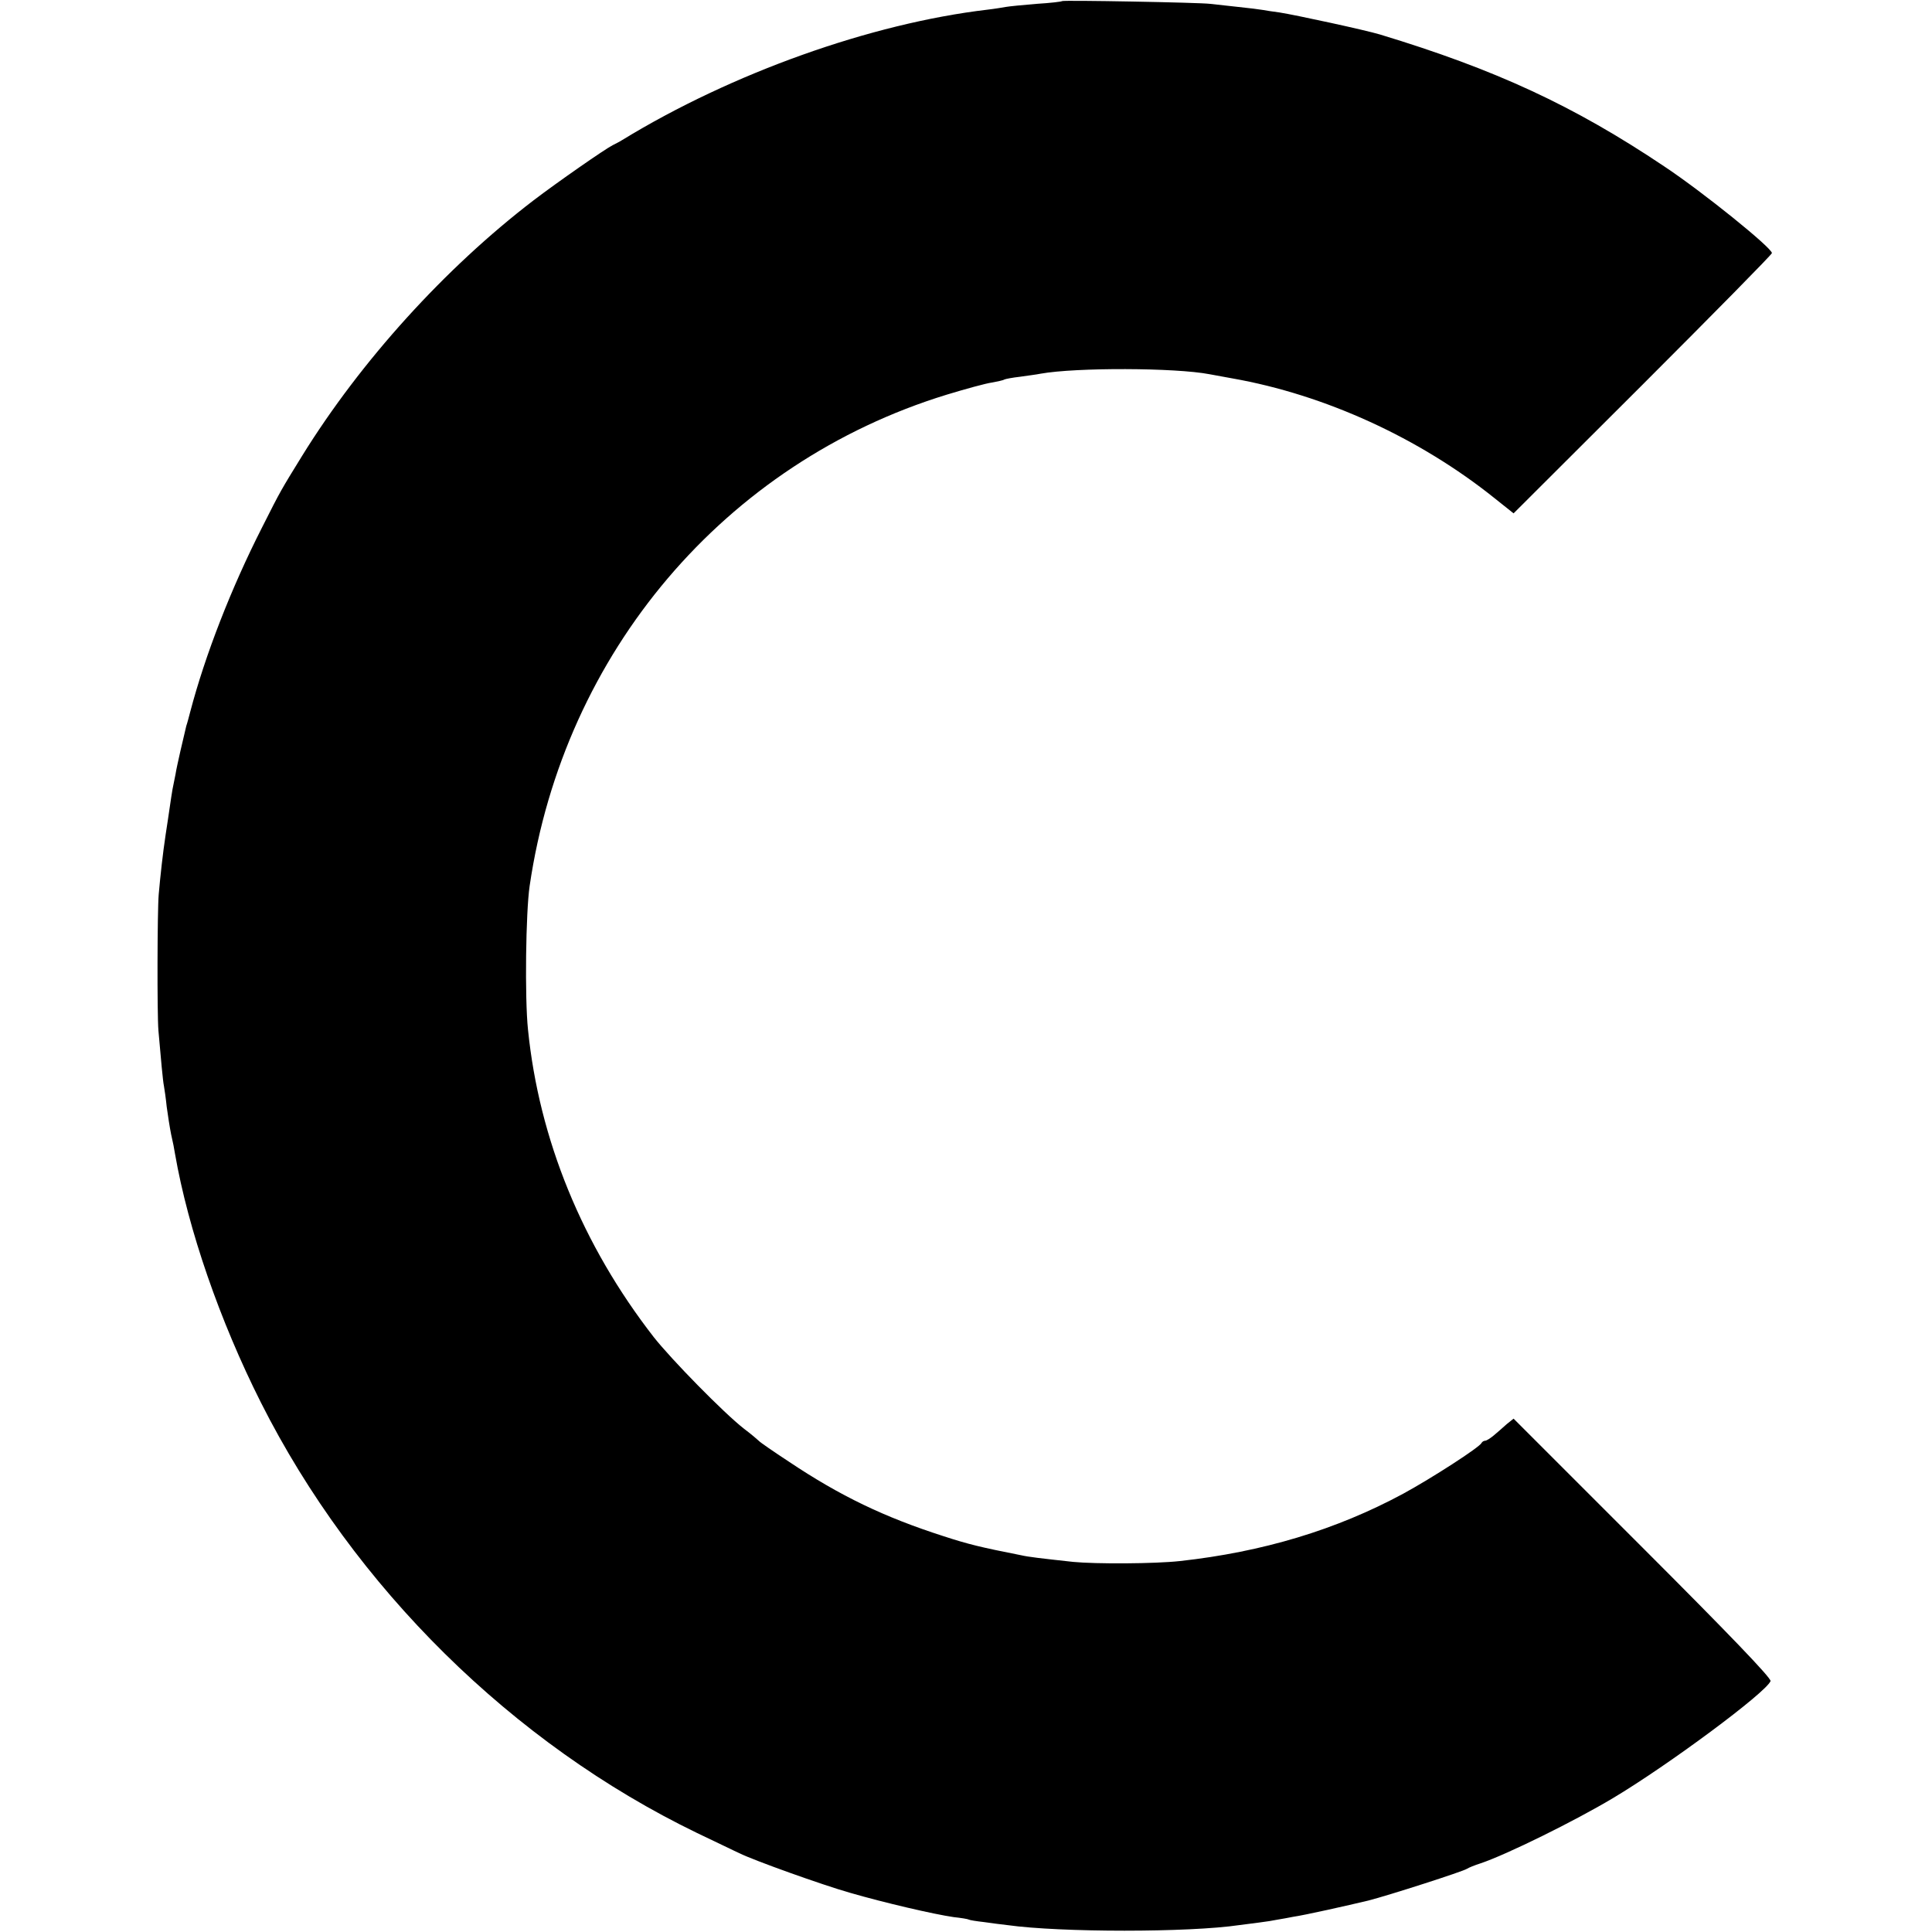<?xml version="1.0" standalone="no"?>
<!DOCTYPE svg PUBLIC "-//W3C//DTD SVG 20010904//EN"
 "http://www.w3.org/TR/2001/REC-SVG-20010904/DTD/svg10.dtd">
<svg version="1.0" xmlns="http://www.w3.org/2000/svg"
 width="700pt" height="700pt" viewBox="0 0 700 700"
 preserveAspectRatio="xMidYMid meet">
<g transform="translate(0,700) scale(0.1,-0.1)"
fill="#000000" stroke="none">
<path d="M3848 6996 c-1 -2 -43 -7 -93 -10 -49 -4 -99 -9 -110 -11 -11 -2 -41
-7 -67 -10 -423 -50 -927 -230 -1323 -472 -11 -7 -27 -15 -35 -19 -28 -14
-199 -133 -287 -200 -320 -245 -625 -581 -838 -925 -77 -125 -77 -124 -145
-259 -112 -220 -207 -464 -261 -670 -5 -19 -11 -42 -14 -50 -9 -37 -35 -148
-39 -175 -3 -16 -8 -41 -11 -55 -2 -13 -7 -42 -10 -65 -3 -22 -10 -67 -15
-100 -10 -66 -19 -148 -25 -216 -5 -59 -6 -432 -1 -493 9 -103 16 -182 20
-201 2 -11 7 -45 10 -75 4 -30 11 -75 16 -100 6 -25 12 -56 14 -70 48 -276
163 -607 311 -901 338 -671 913 -1237 1580 -1560 72 -34 141 -68 155 -74 50
-25 298 -114 400 -143 124 -36 305 -78 375 -88 28 -3 52 -7 55 -9 3 -2 28 -6
55 -9 28 -4 66 -9 85 -11 193 -27 658 -27 840 0 14 2 45 6 70 9 25 3 56 8 70
11 14 2 39 7 55 10 42 6 198 41 273 59 74 19 342 105 357 115 6 4 28 13 50 20
95 32 340 153 479 236 201 120 554 382 571 424 4 10 -154 174 -463 483 l-468
468 -25 -20 c-13 -12 -34 -30 -47 -41 -12 -10 -26 -19 -31 -19 -5 0 -11 -4
-13 -8 -6 -15 -181 -128 -284 -184 -243 -131 -509 -211 -809 -244 -91 -10
-305 -11 -387 -3 -119 13 -162 18 -188 24 -147 29 -192 40 -281 69 -215 69
-375 146 -559 269 -58 38 -107 72 -110 76 -3 3 -27 24 -55 45 -73 57 -262 250
-326 331 -259 333 -416 717 -456 1115 -12 115 -8 425 6 520 124 846 707 1533
1511 1780 69 21 142 41 164 44 21 4 41 8 45 11 4 2 30 7 57 10 27 4 60 8 74
11 128 23 489 22 613 -2 12 -2 49 -9 82 -15 335 -59 678 -216 950 -434 l69
-55 468 467 c257 257 468 471 468 476 0 19 -250 221 -390 314 -328 220 -611
351 -1030 478 -53 16 -307 71 -365 80 -23 3 -50 7 -60 9 -11 2 -51 7 -90 11
-38 4 -83 9 -100 11 -38 5 -532 14 -537 10z"/>
</g>
</svg>
